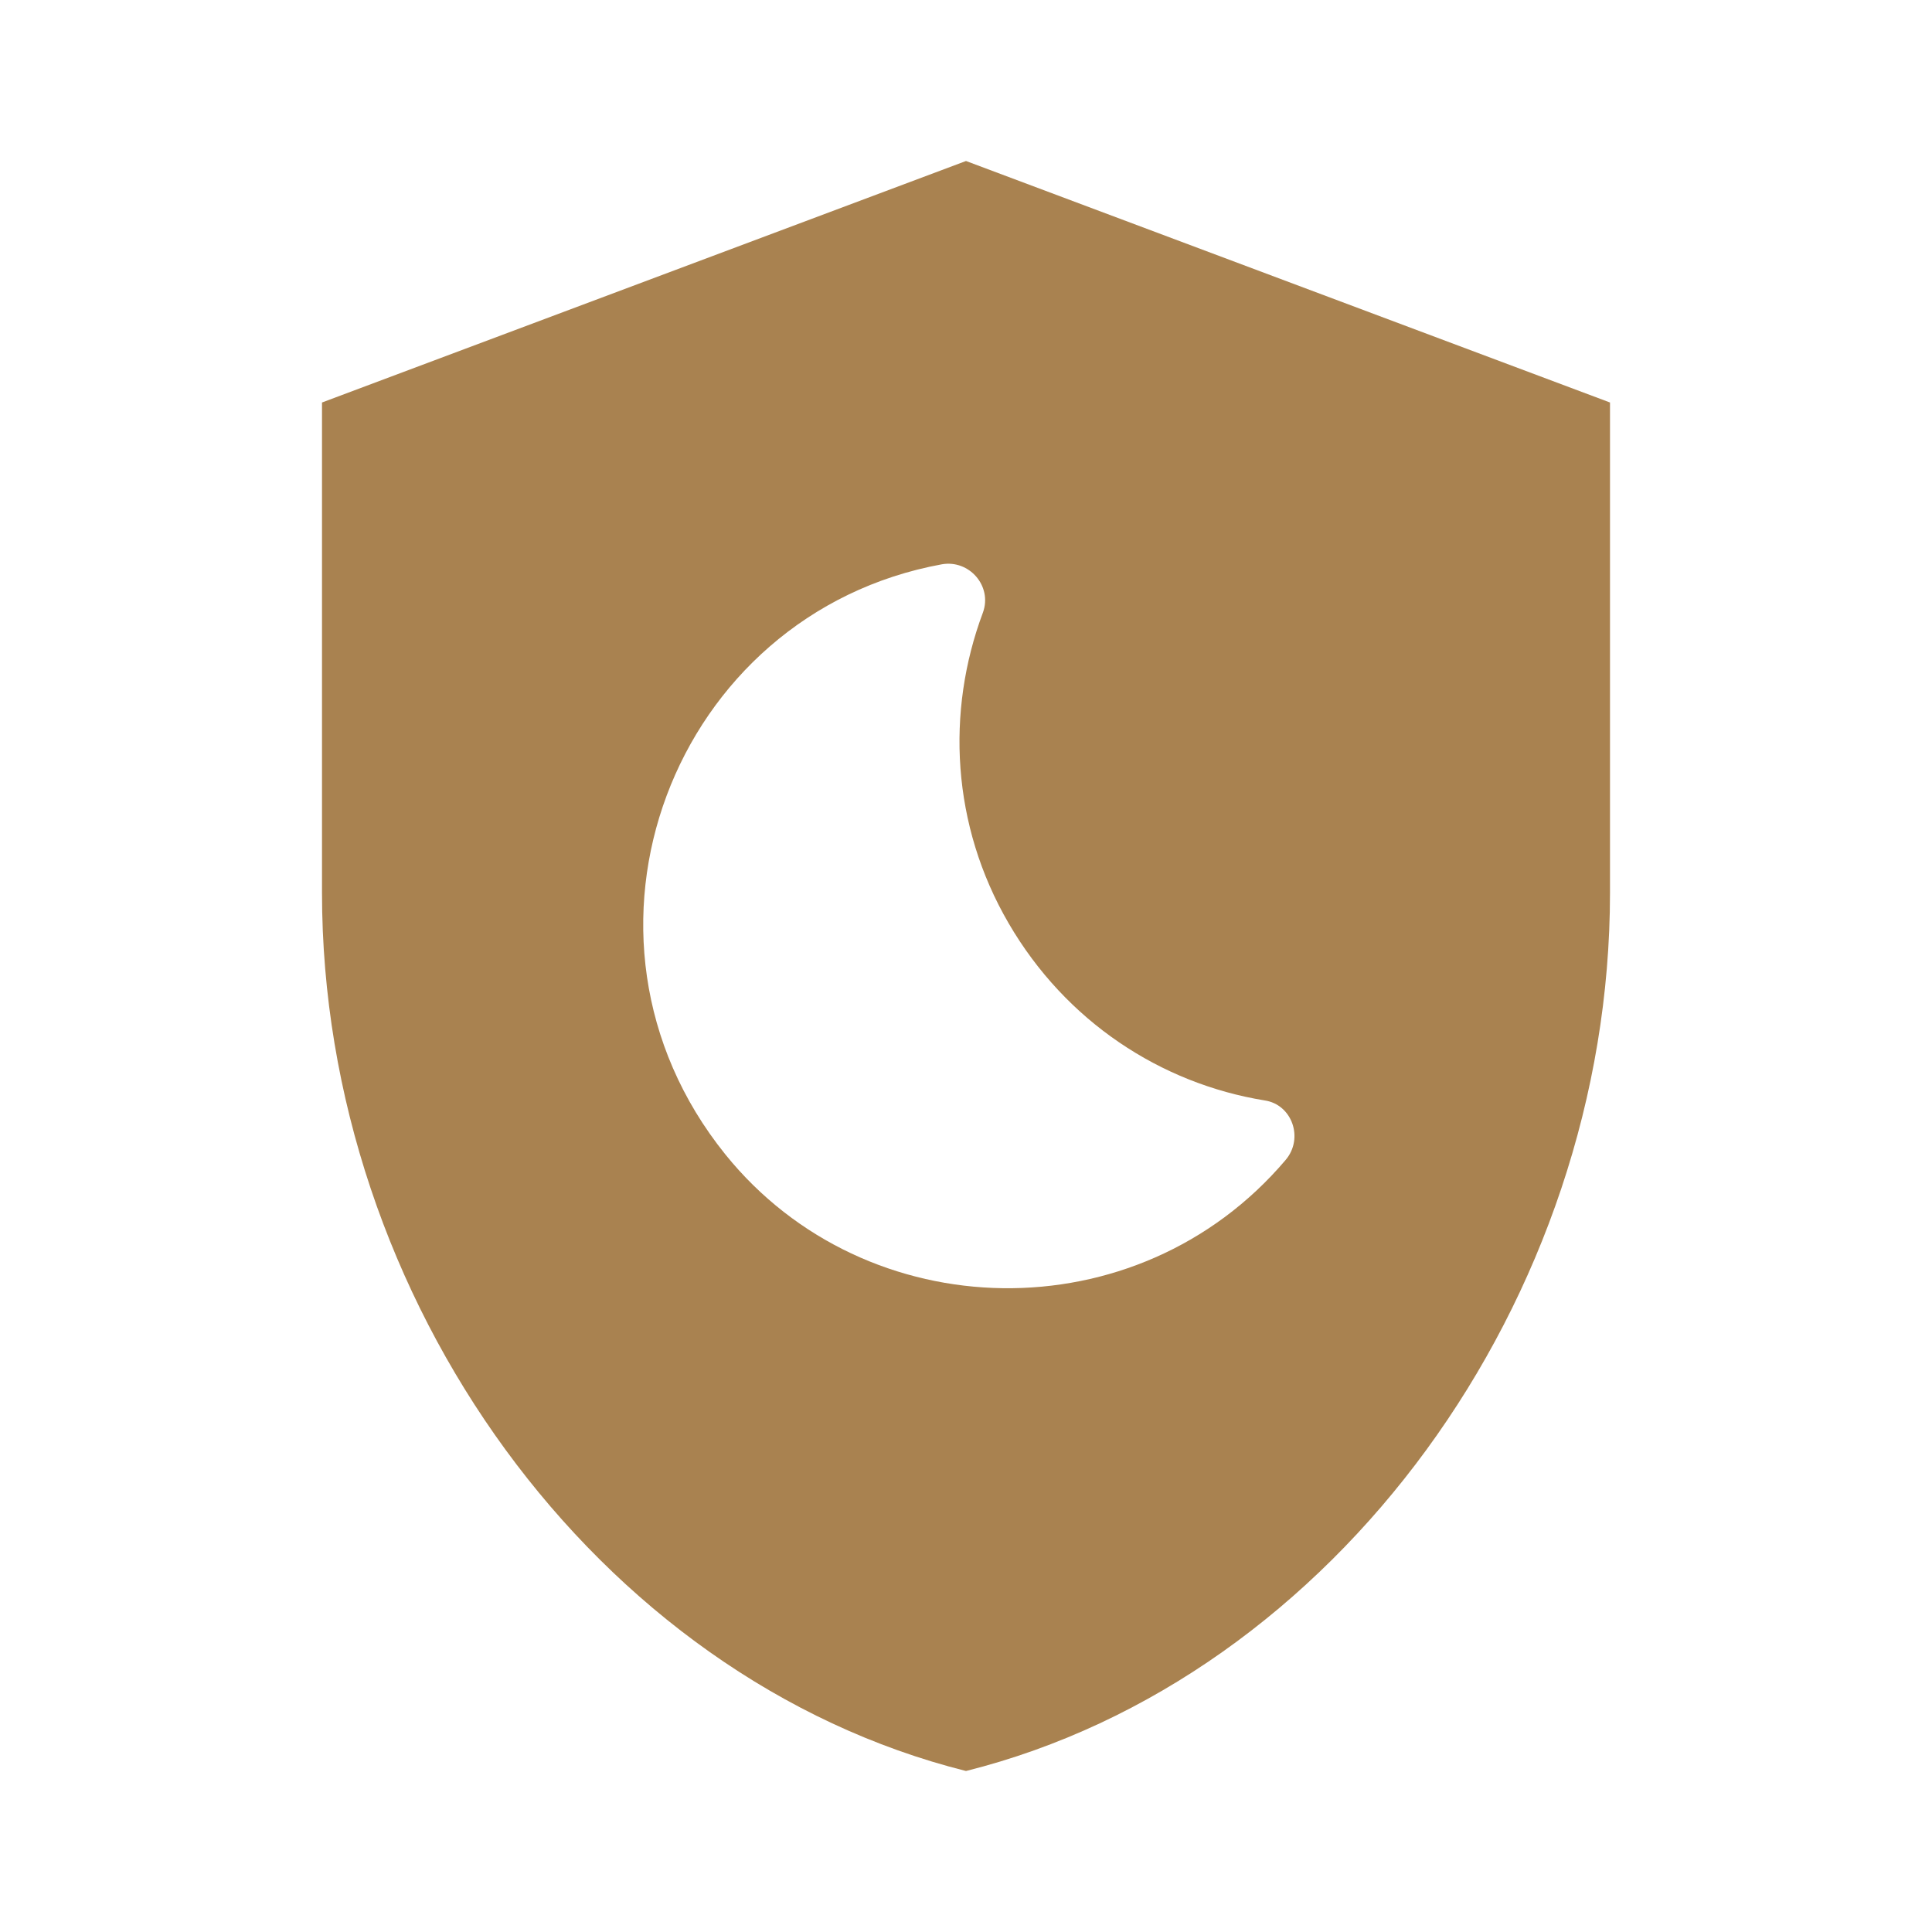 <svg xmlns="http://www.w3.org/2000/svg" fill="#A98250FF" width="100%" height="100%" viewBox="0 0 24 24" stroke-width="1.5"
     stroke="transparent">
    <path d="M12 2 4 5v6.09c0 5.05 3.41 9.76 8 10.91 4.59-1.15 8-5.86 8-10.91V5l-8-3zm3.97 12.41c-1.84 2.17-5.21 2.1-6.96-.07-2.19-2.72-.65-6.72 2.69-7.33.34-.06.63.27.51.6-.46 1.23-.39 2.64.32 3.86.71 1.22 1.89 1.99 3.18 2.2.34.05.49.47.26.74z"/>
</svg>
